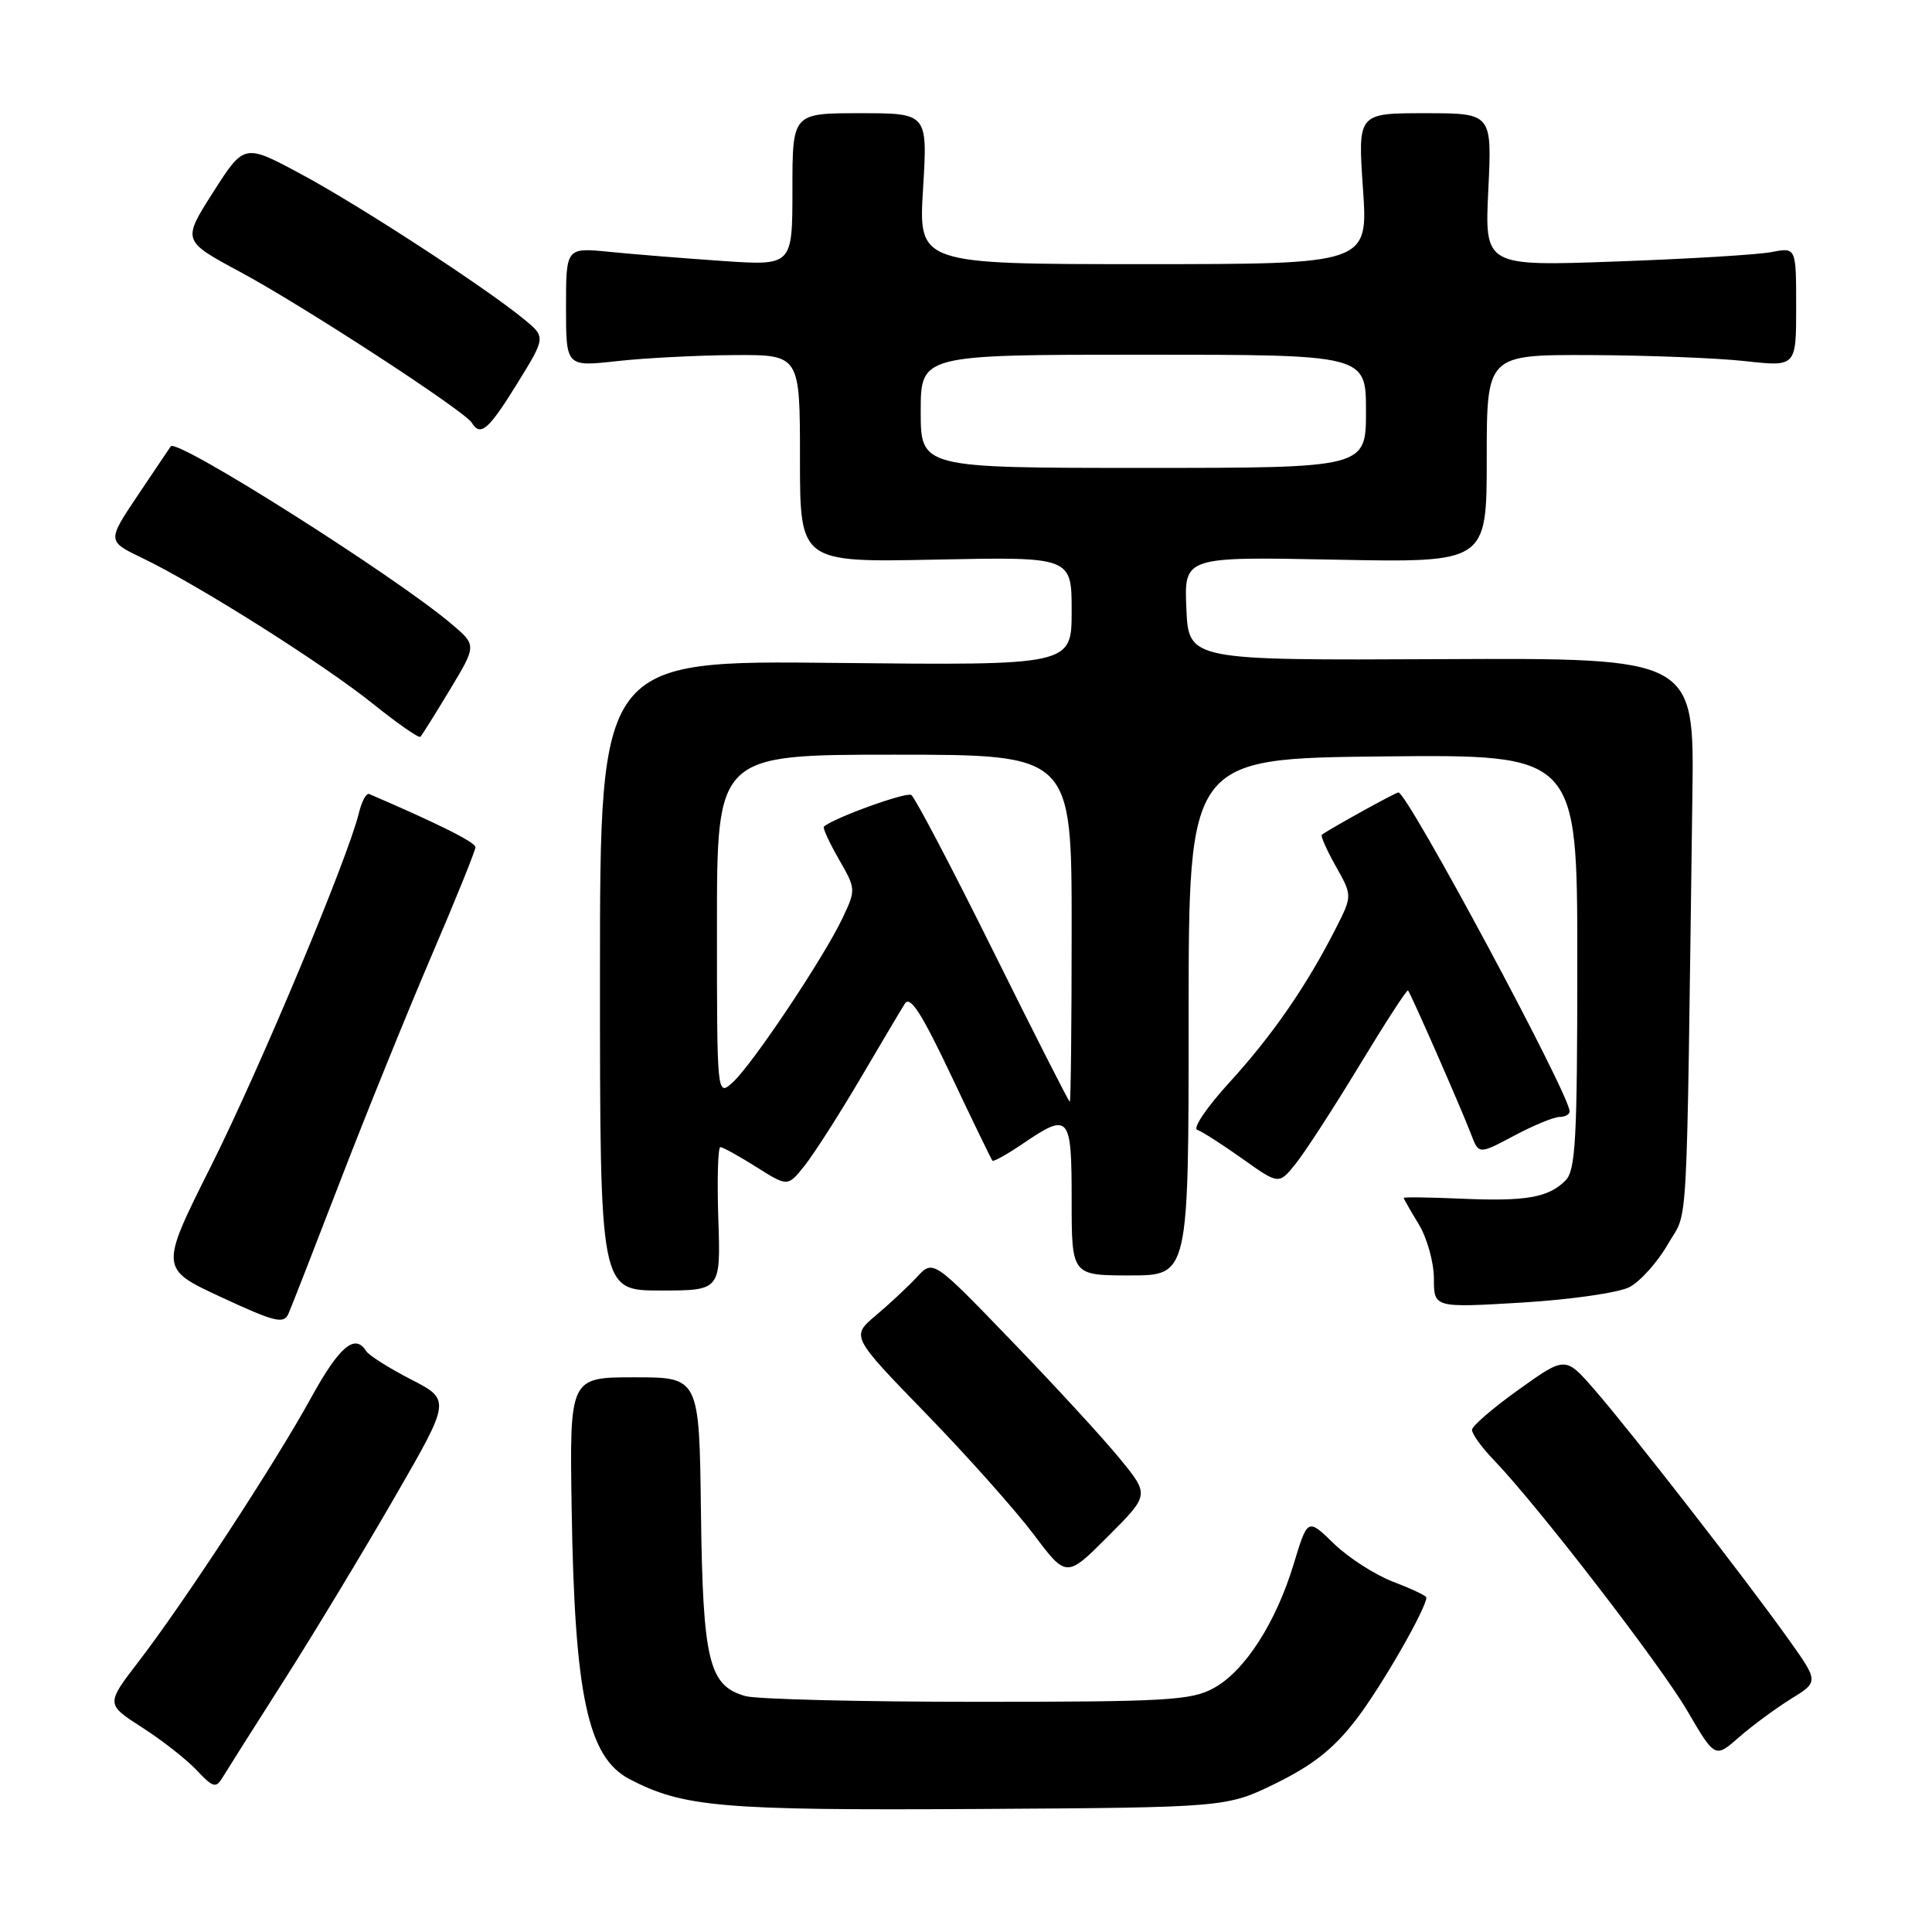 <?xml version="1.0" encoding="UTF-8" standalone="no"?>
<!DOCTYPE svg PUBLIC "-//W3C//DTD SVG 1.1//EN" "http://www.w3.org/Graphics/SVG/1.1/DTD/svg11.dtd" >
<svg xmlns="http://www.w3.org/2000/svg" xmlns:xlink="http://www.w3.org/1999/xlink" version="1.1" viewBox="0 0 256 256">
 <g >
 <path fill="currentColor"
d=" M 169.16 236.25 C 174.07 233.82 176.79 231.65 179.77 227.75 C 183.10 223.38 189.00 213.11 189.00 211.67 C 189.00 211.45 187.03 210.52 184.61 209.60 C 182.20 208.67 178.66 206.40 176.75 204.54 C 173.27 201.16 173.27 201.16 171.44 207.18 C 169.07 215.03 164.94 221.44 160.81 223.69 C 157.84 225.31 154.60 225.50 129.50 225.50 C 114.10 225.50 100.27 225.16 98.77 224.74 C 93.92 223.38 93.13 220.11 92.88 200.41 C 92.66 182.50 92.66 182.50 84.07 182.50 C 75.47 182.50 75.47 182.50 75.75 200.00 C 76.13 224.64 77.89 232.84 83.39 235.73 C 90.51 239.46 95.57 239.90 129.52 239.70 C 162.55 239.50 162.55 239.50 169.16 236.25 Z  M 37.67 222.60 C 41.61 216.41 48.18 205.53 52.28 198.42 C 59.74 185.50 59.74 185.50 54.44 182.77 C 51.53 181.27 48.86 179.58 48.51 179.02 C 47.04 176.64 44.94 178.43 41.20 185.25 C 36.45 193.89 24.44 212.26 18.37 220.16 C 14.03 225.81 14.03 225.81 18.82 228.89 C 21.46 230.58 24.71 233.13 26.06 234.56 C 28.24 236.88 28.61 236.98 29.50 235.51 C 30.05 234.60 33.72 228.79 37.67 222.60 Z  M 237.30 225.12 C 241.00 222.84 241.00 222.84 236.96 217.17 C 231.42 209.39 215.92 189.45 211.25 184.11 C 207.42 179.71 207.42 179.71 201.26 184.11 C 197.88 186.52 195.08 188.93 195.05 189.45 C 195.02 189.98 196.32 191.78 197.93 193.45 C 203.79 199.55 219.96 220.52 223.56 226.67 C 227.25 232.98 227.25 232.98 230.43 230.19 C 232.18 228.66 235.27 226.38 237.30 225.12 Z  M 148.40 193.30 C 146.26 190.67 139.81 183.65 134.07 177.71 C 123.65 166.90 123.65 166.90 121.51 169.20 C 120.34 170.47 117.89 172.75 116.07 174.29 C 112.76 177.07 112.76 177.07 122.68 187.29 C 128.13 192.90 134.55 200.11 136.95 203.29 C 141.31 209.09 141.31 209.09 146.81 203.58 C 152.31 198.08 152.31 198.08 148.40 193.30 Z  M 45.08 156.50 C 48.47 147.70 53.89 134.33 57.12 126.78 C 60.36 119.24 63.00 112.70 63.00 112.26 C 63.00 111.61 58.17 109.19 48.92 105.21 C 48.55 105.04 47.93 106.17 47.56 107.71 C 46.10 113.73 34.45 141.55 27.98 154.47 C 21.15 168.10 21.15 168.10 29.33 171.89 C 36.39 175.17 37.60 175.47 38.21 174.10 C 38.60 173.22 41.69 165.30 45.08 156.50 Z  M 215.91 170.55 C 217.34 169.80 219.64 167.24 221.01 164.85 C 223.75 160.07 223.43 165.87 224.25 105.34 C 224.50 87.18 224.50 87.18 191.00 87.34 C 157.50 87.50 157.50 87.50 157.20 80.63 C 156.90 73.76 156.90 73.76 176.95 74.16 C 197.00 74.55 197.00 74.55 197.00 60.78 C 197.00 47.00 197.00 47.00 210.75 47.05 C 218.31 47.08 227.54 47.44 231.25 47.85 C 238.00 48.60 238.00 48.60 238.00 40.69 C 238.00 32.77 238.00 32.77 234.75 33.40 C 232.96 33.75 223.67 34.31 214.11 34.65 C 196.72 35.28 196.72 35.28 197.21 25.14 C 197.70 15.00 197.70 15.00 188.80 15.00 C 179.91 15.00 179.91 15.00 180.60 25.00 C 181.29 35.00 181.29 35.00 151.49 35.00 C 121.70 35.00 121.70 35.00 122.31 25.00 C 122.92 15.00 122.92 15.00 113.96 15.00 C 105.00 15.00 105.00 15.00 105.00 25.11 C 105.00 35.21 105.00 35.21 95.75 34.58 C 90.66 34.23 83.91 33.69 80.75 33.37 C 75.00 32.80 75.00 32.80 75.00 40.70 C 75.00 48.60 75.00 48.60 81.75 47.85 C 85.46 47.44 92.44 47.08 97.25 47.05 C 106.00 47.00 106.00 47.00 106.00 60.76 C 106.00 74.52 106.00 74.52 124.00 74.15 C 142.00 73.78 142.00 73.78 142.00 80.97 C 142.00 88.17 142.00 88.17 110.75 87.84 C 79.50 87.50 79.50 87.50 79.50 129.25 C 79.50 171.00 79.50 171.00 87.50 171.00 C 95.50 171.00 95.50 171.00 95.18 161.50 C 95.01 156.28 95.13 152.00 95.45 152.00 C 95.77 152.00 97.92 153.18 100.21 154.63 C 104.38 157.26 104.38 157.26 106.62 154.45 C 107.85 152.90 111.13 147.78 113.91 143.07 C 116.68 138.36 119.37 133.82 119.89 133.00 C 120.59 131.87 122.09 134.19 126.03 142.50 C 128.89 148.55 131.36 153.63 131.50 153.80 C 131.65 153.96 133.46 152.95 135.52 151.55 C 141.69 147.36 142.00 147.71 142.00 159.00 C 142.00 169.00 142.00 169.00 149.75 169.00 C 157.50 169.00 157.50 169.00 157.50 134.75 C 157.50 100.50 157.50 100.50 183.25 100.23 C 209.00 99.97 209.00 99.97 209.00 127.41 C 209.00 151.02 208.78 155.08 207.43 156.43 C 205.17 158.69 202.19 159.21 193.60 158.83 C 189.42 158.65 186.00 158.60 186.00 158.73 C 186.00 158.85 186.90 160.43 188.00 162.23 C 189.09 164.03 189.99 167.25 190.00 169.40 C 190.00 173.29 190.00 173.29 201.65 172.60 C 208.08 172.21 214.46 171.30 215.91 170.55 Z  M 180.09 141.24 C 183.51 135.59 186.42 131.09 186.57 131.24 C 186.92 131.60 193.62 146.87 194.91 150.25 C 195.94 152.98 195.94 152.98 200.62 150.49 C 203.19 149.12 205.91 148.00 206.65 148.00 C 207.39 148.00 207.99 147.66 207.98 147.25 C 207.94 144.94 186.49 105.00 185.30 105.00 C 184.93 105.00 176.30 109.77 175.15 110.61 C 174.96 110.75 175.79 112.63 177.00 114.78 C 179.20 118.69 179.20 118.69 176.96 123.10 C 173.13 130.63 168.54 137.27 162.91 143.42 C 159.94 146.67 158.01 149.50 158.64 149.71 C 159.27 149.92 161.95 151.64 164.61 153.53 C 169.45 156.97 169.45 156.97 171.66 154.23 C 172.88 152.73 176.67 146.88 180.09 141.24 Z  M 59.62 91.38 C 63.16 85.50 63.16 85.50 59.83 82.68 C 52.37 76.35 23.43 58.03 22.63 59.14 C 22.49 59.34 20.53 62.24 18.28 65.60 C 14.19 71.70 14.19 71.70 18.85 73.94 C 26.24 77.49 42.86 87.99 49.37 93.22 C 52.65 95.85 55.50 97.84 55.70 97.63 C 55.91 97.43 57.67 94.61 59.62 91.38 Z  M 68.52 50.84 C 72.33 44.67 72.33 44.67 69.41 42.28 C 64.21 38.02 47.69 27.26 39.93 23.09 C 32.36 19.02 32.36 19.02 28.25 25.46 C 24.14 31.90 24.14 31.90 31.82 36.03 C 40.16 40.51 61.52 54.42 62.51 56.01 C 63.67 57.89 64.73 56.97 68.52 50.84 Z  M 131.56 125.93 C 126.09 114.90 121.22 105.64 120.75 105.34 C 120.05 104.91 110.44 108.39 109.17 109.53 C 108.99 109.69 109.88 111.63 111.14 113.83 C 113.42 117.79 113.43 117.88 111.63 121.67 C 109.16 126.89 99.68 141.07 97.10 143.41 C 95.00 145.31 95.00 145.31 95.00 122.65 C 95.00 100.00 95.00 100.00 118.50 100.00 C 142.00 100.00 142.00 100.00 142.00 123.00 C 142.00 135.65 141.89 145.99 141.75 145.99 C 141.61 145.98 137.03 136.95 131.56 125.93 Z  M 122.00 54.50 C 122.00 47.00 122.00 47.00 151.50 47.00 C 181.00 47.00 181.00 47.00 181.00 54.50 C 181.00 62.00 181.00 62.00 151.50 62.00 C 122.00 62.00 122.00 62.00 122.00 54.50 Z "/>
</g>
</svg>